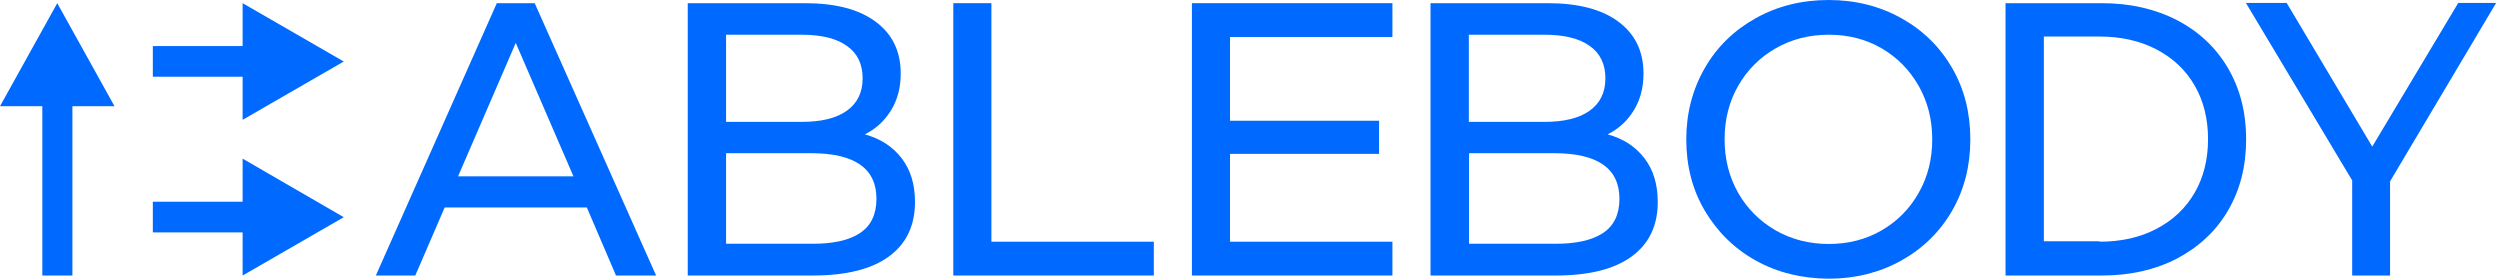 <svg width="601" height="67" viewBox="0 0 601 67" fill="none" xmlns="http://www.w3.org/2000/svg">
<path d="M58.325 28.808L82.64 14.786L58.325 0.764V11.076H36.741V18.442H58.325V28.808Z" fill="#0069FF"/>
<path d="M13.764 0.764L0 25.535H10.176V66.237H17.406V25.535H27.529L13.764 0.764Z" fill="#0069FF"/>
<path d="M58.325 48.504H36.741V55.87H58.325V66.236L82.64 52.214L58.325 38.138V48.504Z" fill="#0069FF"/>
<path d="M422.091 62.635C416.896 59.743 412.825 55.706 409.826 50.632C406.827 45.558 405.381 39.829 405.381 33.5C405.381 27.226 406.88 21.497 409.826 16.368C412.772 11.239 416.896 7.257 422.091 4.365C427.286 1.473 433.124 0 439.604 0C446.031 0 451.869 1.473 457.064 4.365C462.26 7.257 466.33 11.239 469.276 16.314C472.221 21.388 473.667 27.116 473.667 33.5C473.667 39.884 472.221 45.558 469.276 50.687C466.33 55.761 462.26 59.743 457.064 62.635C451.869 65.527 446.031 67 439.604 67C433.124 66.945 427.286 65.527 422.091 62.635ZM452.351 55.379C456.1 53.196 459.1 50.195 461.242 46.376C463.438 42.557 464.509 38.247 464.509 33.5C464.509 28.753 463.438 24.498 461.242 20.624C459.046 16.805 456.1 13.804 452.351 11.621C448.602 9.439 444.371 8.348 439.658 8.348C434.945 8.348 430.66 9.439 426.858 11.621C423.055 13.804 420.056 16.805 417.86 20.624C415.664 24.443 414.593 28.753 414.593 33.5C414.593 38.247 415.664 42.502 417.86 46.376C420.056 50.195 423.055 53.196 426.858 55.379C430.66 57.561 434.945 58.652 439.658 58.652C444.318 58.652 448.602 57.561 452.351 55.379Z" fill="#0069FF"/>
<path d="M141.072 49.869H106.902L99.832 66.237H90.353L119.435 0.764H128.54L157.729 66.237H148.088L141.072 49.869ZM137.859 42.394L123.987 10.312L110.116 42.394H137.859Z" fill="#0069FF"/>
<path d="M216.75 38.029C218.892 40.811 219.963 44.303 219.963 48.559C219.963 54.233 217.874 58.598 213.697 61.653C209.519 64.709 203.414 66.236 195.38 66.236H165.334V0.764H193.505C200.843 0.764 206.52 2.237 210.537 5.238C214.554 8.239 216.535 12.385 216.535 17.678C216.535 21.115 215.732 24.061 214.179 26.571C212.626 29.081 210.537 30.99 207.913 32.3C211.662 33.337 214.607 35.246 216.75 38.029ZM174.546 8.348V29.299H192.702C197.415 29.299 201.057 28.426 203.574 26.625C206.092 24.825 207.377 22.261 207.377 18.823C207.377 15.386 206.092 12.767 203.574 11.021C201.057 9.221 197.415 8.348 192.702 8.348H174.546ZM206.734 56.033C209.359 54.288 210.698 51.56 210.698 47.795C210.698 40.484 205.449 36.828 195.005 36.828H174.546V58.598H195.005C200.2 58.652 204.11 57.779 206.734 56.033Z" fill="#0069FF"/>
<path d="M395.312 38.029C397.454 40.811 398.525 44.303 398.525 48.559C398.525 54.233 396.436 58.598 392.259 61.653C388.081 64.709 381.976 66.236 373.942 66.236H343.896V0.764H372.067C379.405 0.764 385.082 2.237 389.099 5.238C393.116 8.239 395.097 12.385 395.097 17.678C395.097 21.115 394.294 24.061 392.741 26.571C391.188 29.081 389.099 30.99 386.475 32.3C390.277 33.337 393.169 35.246 395.312 38.029ZM353.108 8.348V29.299H371.264C375.977 29.299 379.619 28.426 382.136 26.625C384.654 24.825 385.939 22.261 385.939 18.823C385.939 15.386 384.654 12.767 382.136 11.021C379.619 9.221 375.977 8.348 371.264 8.348H353.108ZM385.35 56.033C387.974 54.288 389.313 51.56 389.313 47.795C389.313 40.484 384.064 36.828 373.621 36.828H353.161V58.598H373.621C378.762 58.652 382.672 57.779 385.35 56.033Z" fill="#0069FF"/>
<path d="M229.175 0.764H238.333V58.107H277.377V66.236H229.175V0.764Z" fill="#0069FF"/>
<path d="M334.738 58.107V66.236H286.536V0.764H334.738V8.893H295.694V29.026H331.524V36.992H295.694V58.107H334.738Z" fill="#0069FF"/>
<path d="M482.13 0.764H505.267C512.069 0.764 518.067 2.128 523.369 4.856C528.618 7.584 532.742 11.458 535.634 16.423C538.526 21.388 539.972 27.062 539.972 33.5C539.972 39.938 538.526 45.612 535.634 50.578C532.742 55.542 528.618 59.362 523.369 62.144C518.121 64.872 512.069 66.236 505.267 66.236H482.13V0.764ZM504.731 58.107C509.926 58.107 514.532 57.07 518.442 54.997C522.405 52.924 525.458 50.032 527.6 46.322C529.743 42.612 530.814 38.301 530.814 33.446C530.814 28.59 529.743 24.279 527.6 20.569C525.458 16.859 522.405 13.968 518.442 11.894C514.479 9.821 509.926 8.784 504.731 8.784H491.342V57.998H504.731V58.107Z" fill="#0069FF"/>
<path d="M574.571 43.594V66.236H565.466V43.375L539.919 0.709H549.72L570.286 35.246L590.96 0.709H600.065L574.571 43.594Z" fill="#0069FF"/>
</svg>
